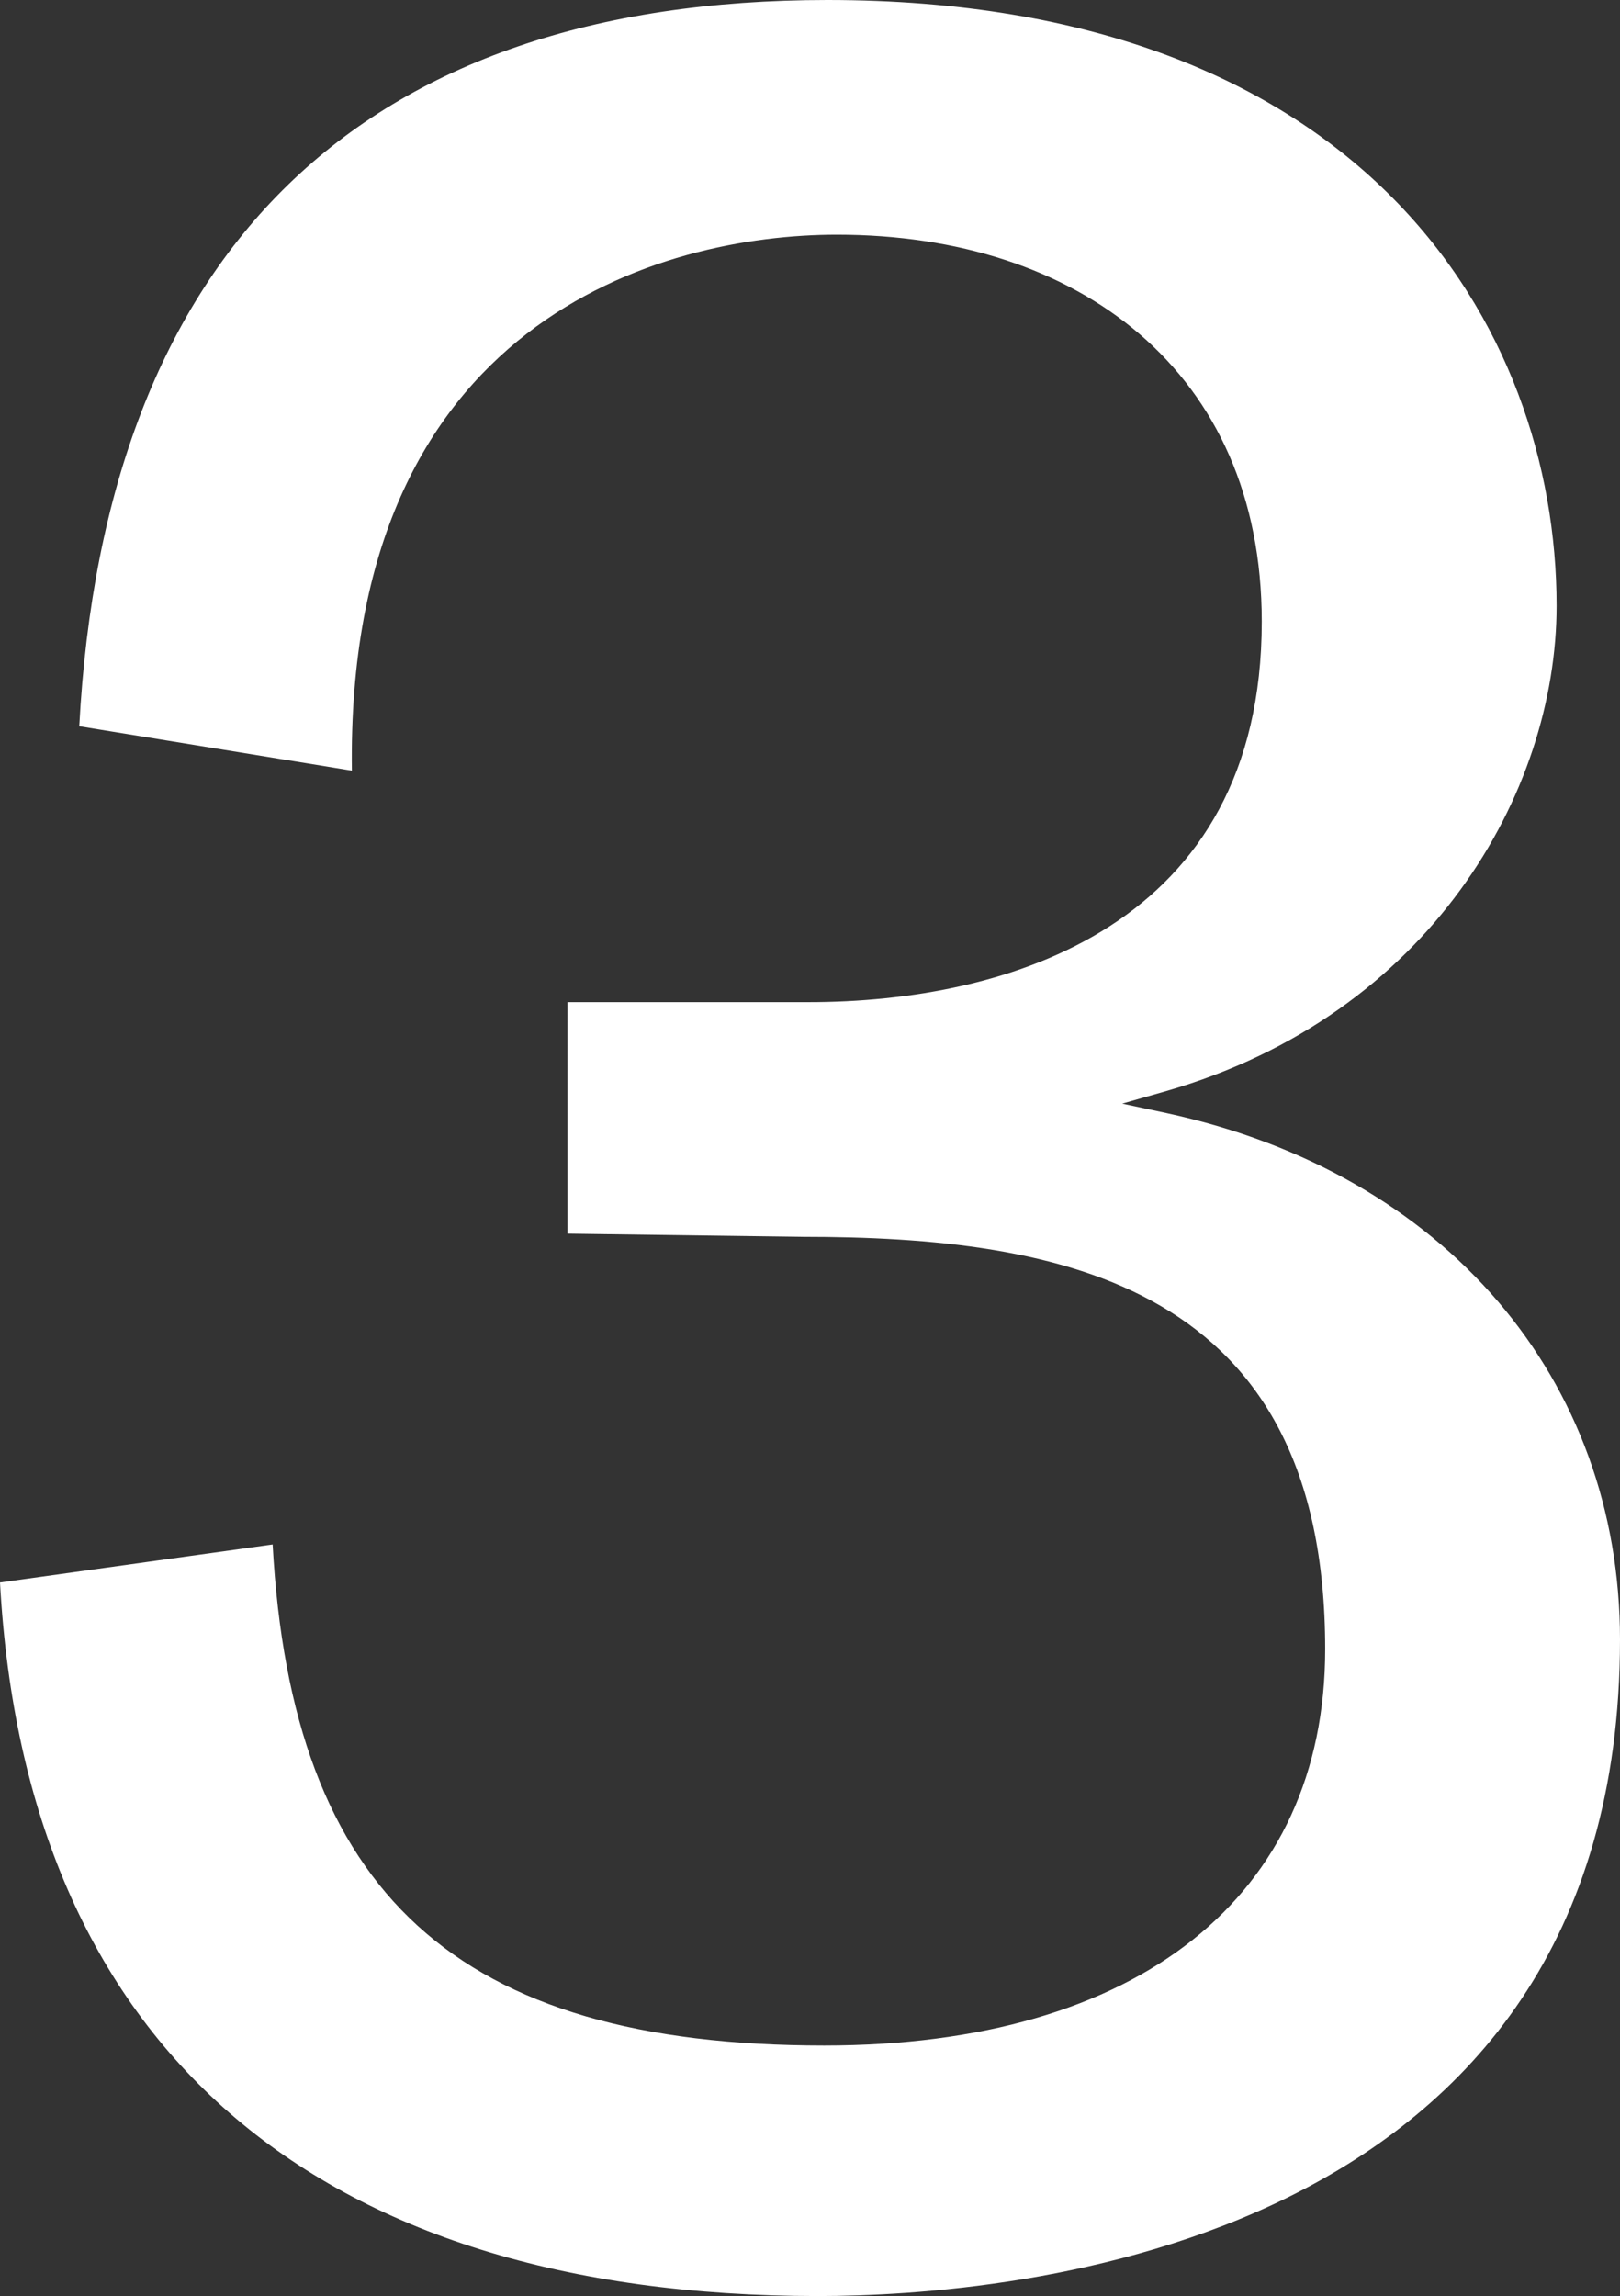 <svg id="_3" data-name="3" xmlns="http://www.w3.org/2000/svg" xmlns:xlink="http://www.w3.org/1999/xlink" width="327.04" height="463.36" viewBox="0 0 327.04 463.36">
  <rect x="0" y="0" width="327.04" height="463.36" fill="#333333" stroke="none"/>
  <defs>
    <clipPath id="clip-path">
      <rect id="Rectangle_125" data-name="Rectangle 125" width="327.04" height="463.36" fill="none"/>
    </clipPath>
  </defs>
  <g id="Group_107" data-name="Group 107" clip-path="url(#clip-path)">
    <path id="Path_253" data-name="Path 253" d="M0,319.36l55.04-7.68c3.84,70.4,37.12,101.12,111.36,101.12,63.36,0,101.121-30.08,101.121-80,0-73.6-53.122-83.2-105.6-83.2l-47.36-.639V202.24H163.2c40.321,0,91.52-15.36,91.52-76.8,0-50.56-37.119-78.08-85.76-78.08-35.2,0-99.2,17.28-97.92,108.16L16,146.56C21.12,50.56,72.96,0,167.04,0c108.16,0,147.2,65.92,147.2,122.24,0,37.76-25.6,82.56-78.718,97.92l-8.961,2.56,8.961,1.92C291.84,236.8,327.04,278.4,327.04,330.881c0,122.879-123.519,132.479-161.92,132.479-101.76,0-160-50.56-165.12-144" fill="#fff"/>
  </g>
</svg>
